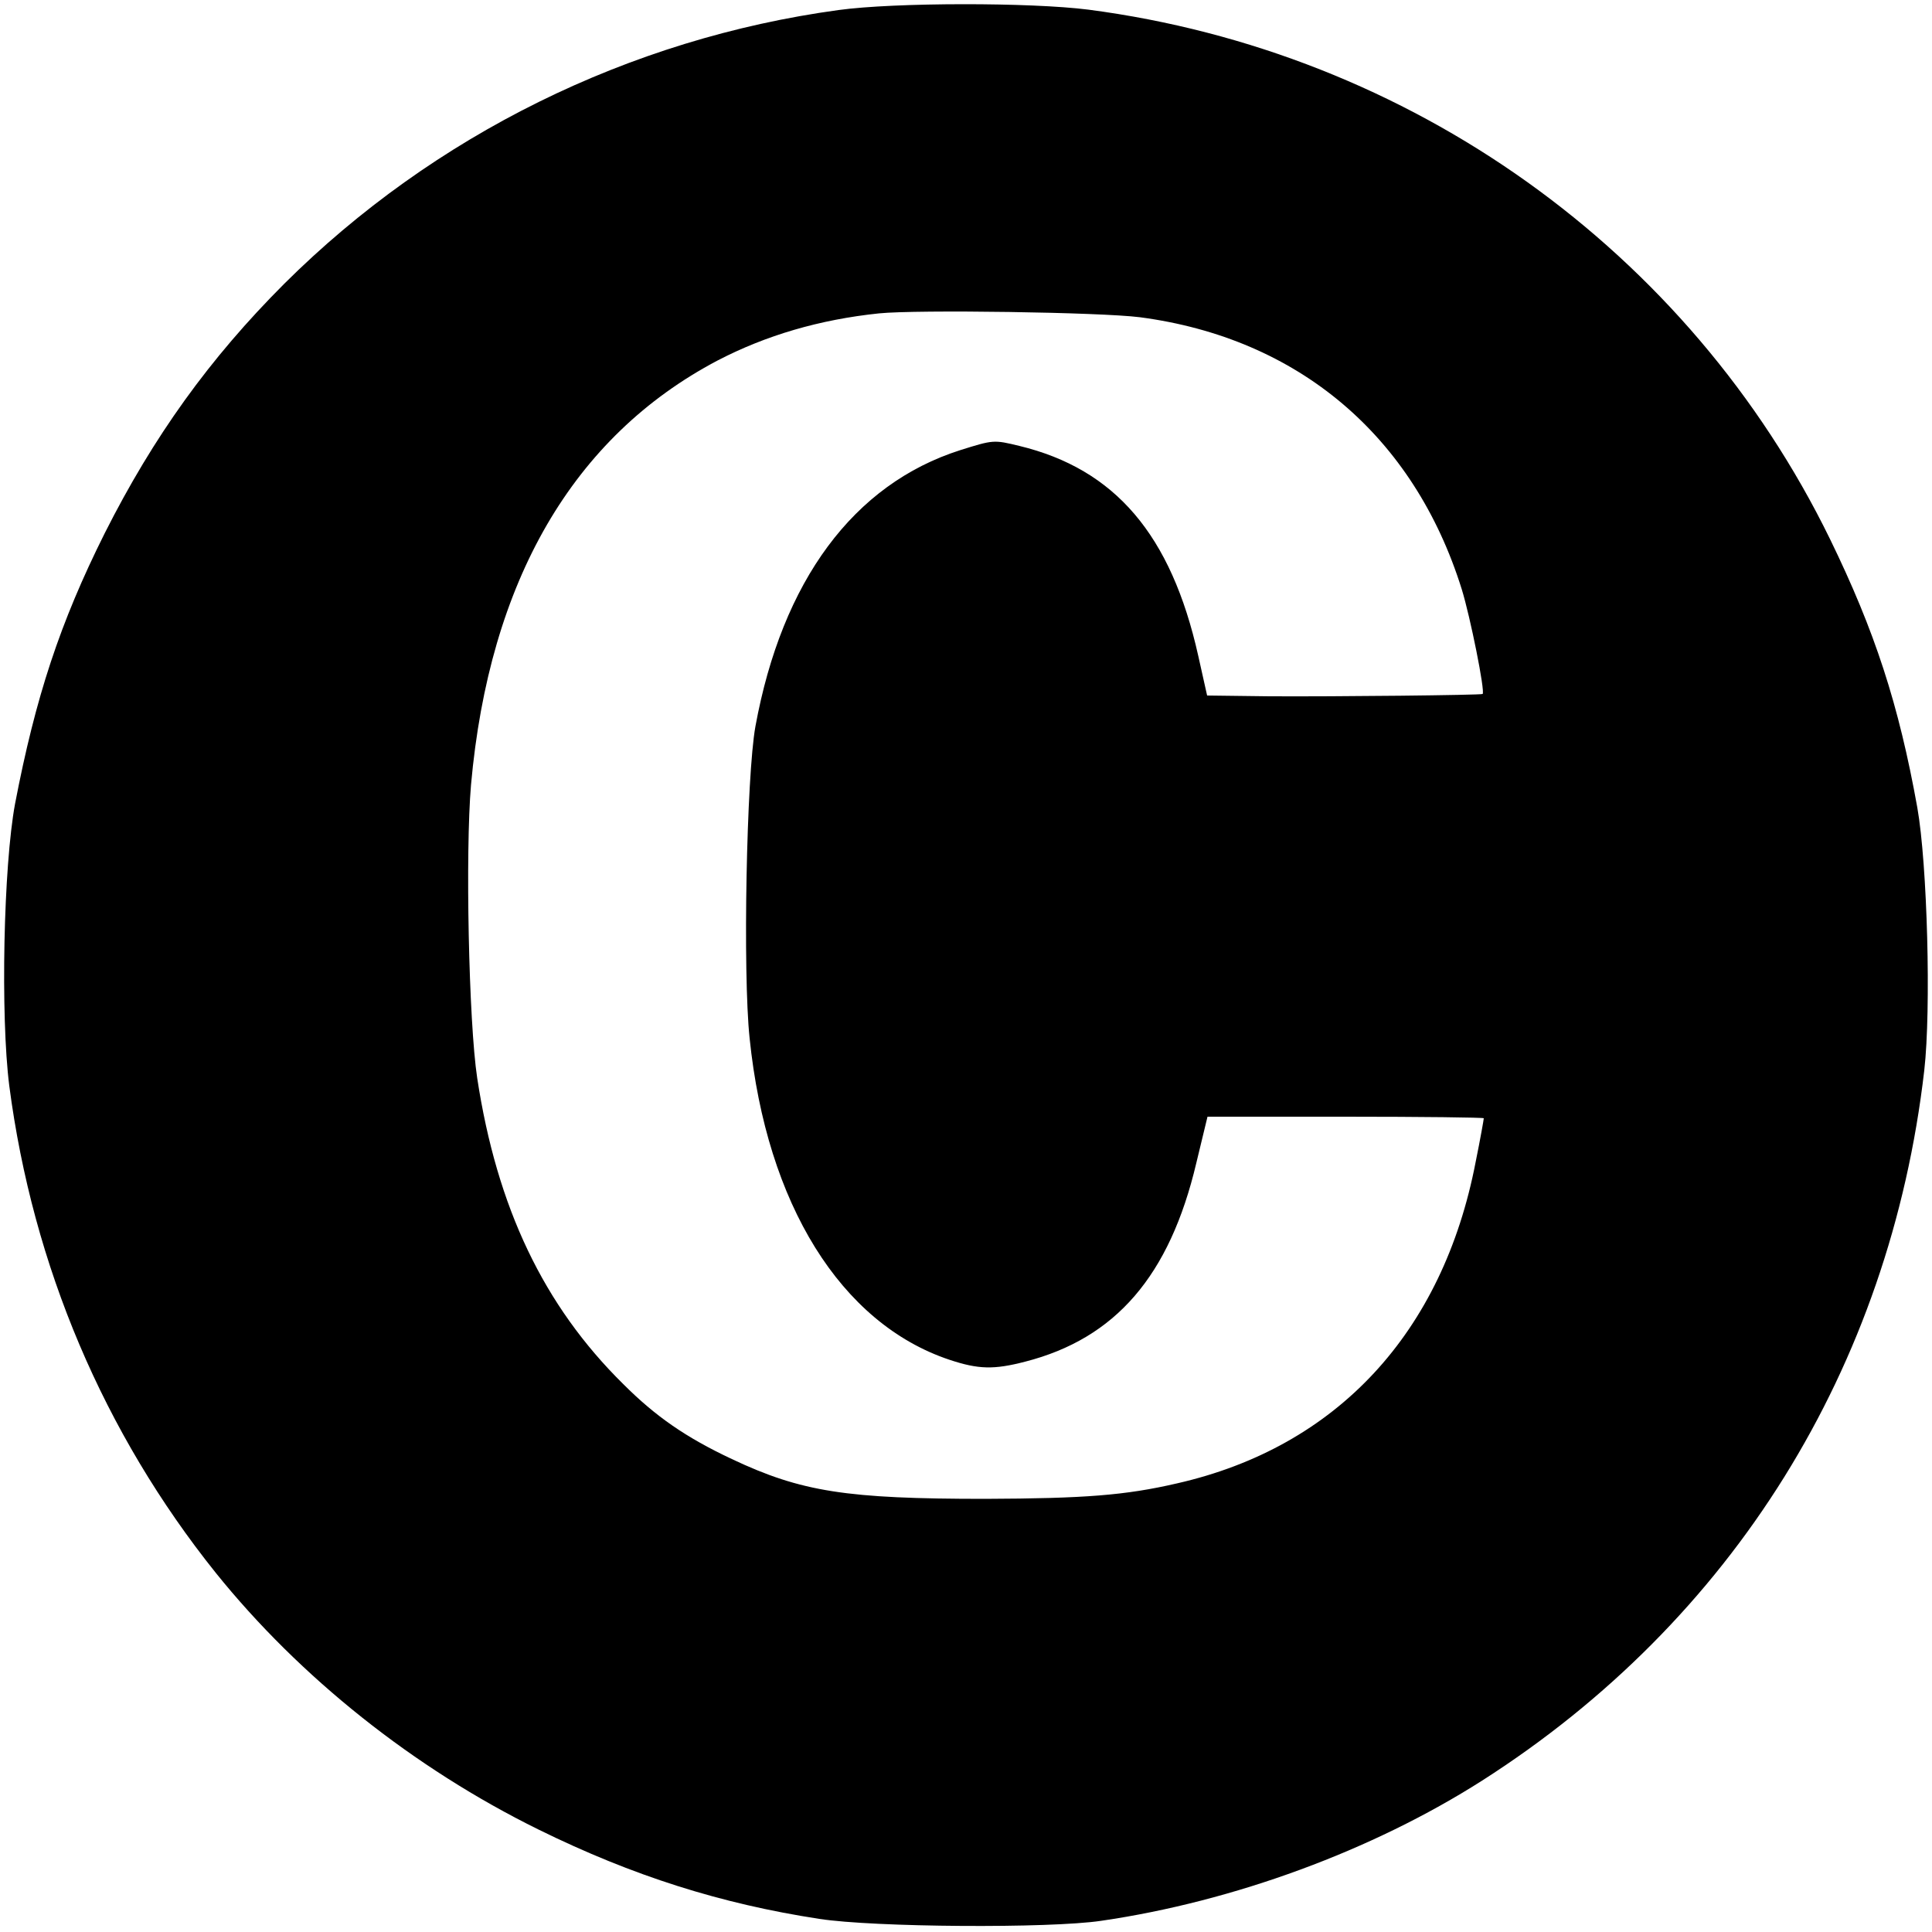 <?xml version="1.0" standalone="no"?>
<!DOCTYPE svg PUBLIC "-//W3C//DTD SVG 20010904//EN"
 "http://www.w3.org/TR/2001/REC-SVG-20010904/DTD/svg10.dtd">
<svg version="1.0" xmlns="http://www.w3.org/2000/svg"
 width="500pt" height="500pt" viewBox="0 0 500 500"
 preserveAspectRatio="xMidYMid meet">

<g transform="translate(0,500) scale(0.1,-0.1)"
fill="#000000" stroke="none">
<path d="M2170 4974 c-542 -74 -1048 -324 -1434 -708 -194 -194 -339 -396
-465 -646 -116 -232 -179 -424 -232 -700 -30 -161 -38 -549 -15 -730 61 -467
245 -899 534 -1260 218 -271 513 -506 836 -665 244 -120 472 -192 726 -231
142 -22 596 -25 730 -5 343 50 702 182 986 363 648 414 1055 1068 1144 1838
18 158 8 533 -18 680 -48 267 -110 457 -226 695 -365 747 -1086 1261 -1919
1370 -149 19 -501 19 -647 -1z m780 -795 c410 -54 709 -307 833 -704 22 -71
61 -265 54 -271 -4 -3 -381 -7 -552 -6 l-161 2 -23 103 c-70 313 -215 483
-463 543 -66 16 -67 16 -153 -11 -276 -88 -461 -338 -530 -715 -23 -127 -33
-637 -15 -807 44 -429 236 -738 517 -832 75 -25 115 -26 196 -5 234 60 374
222 443 514 l29 120 357 0 c197 0 358 -2 358 -4 0 -3 -9 -54 -21 -113 -85
-442 -359 -738 -773 -832 -134 -31 -239 -39 -496 -40 -359 0 -476 18 -656 103
-119 56 -197 110 -281 194 -206 203 -327 457 -378 792 -22 145 -31 586 -16
759 47 527 264 901 638 1098 125 65 264 106 418 122 99 10 573 3 675 -10z"/>
</g>
</svg>
